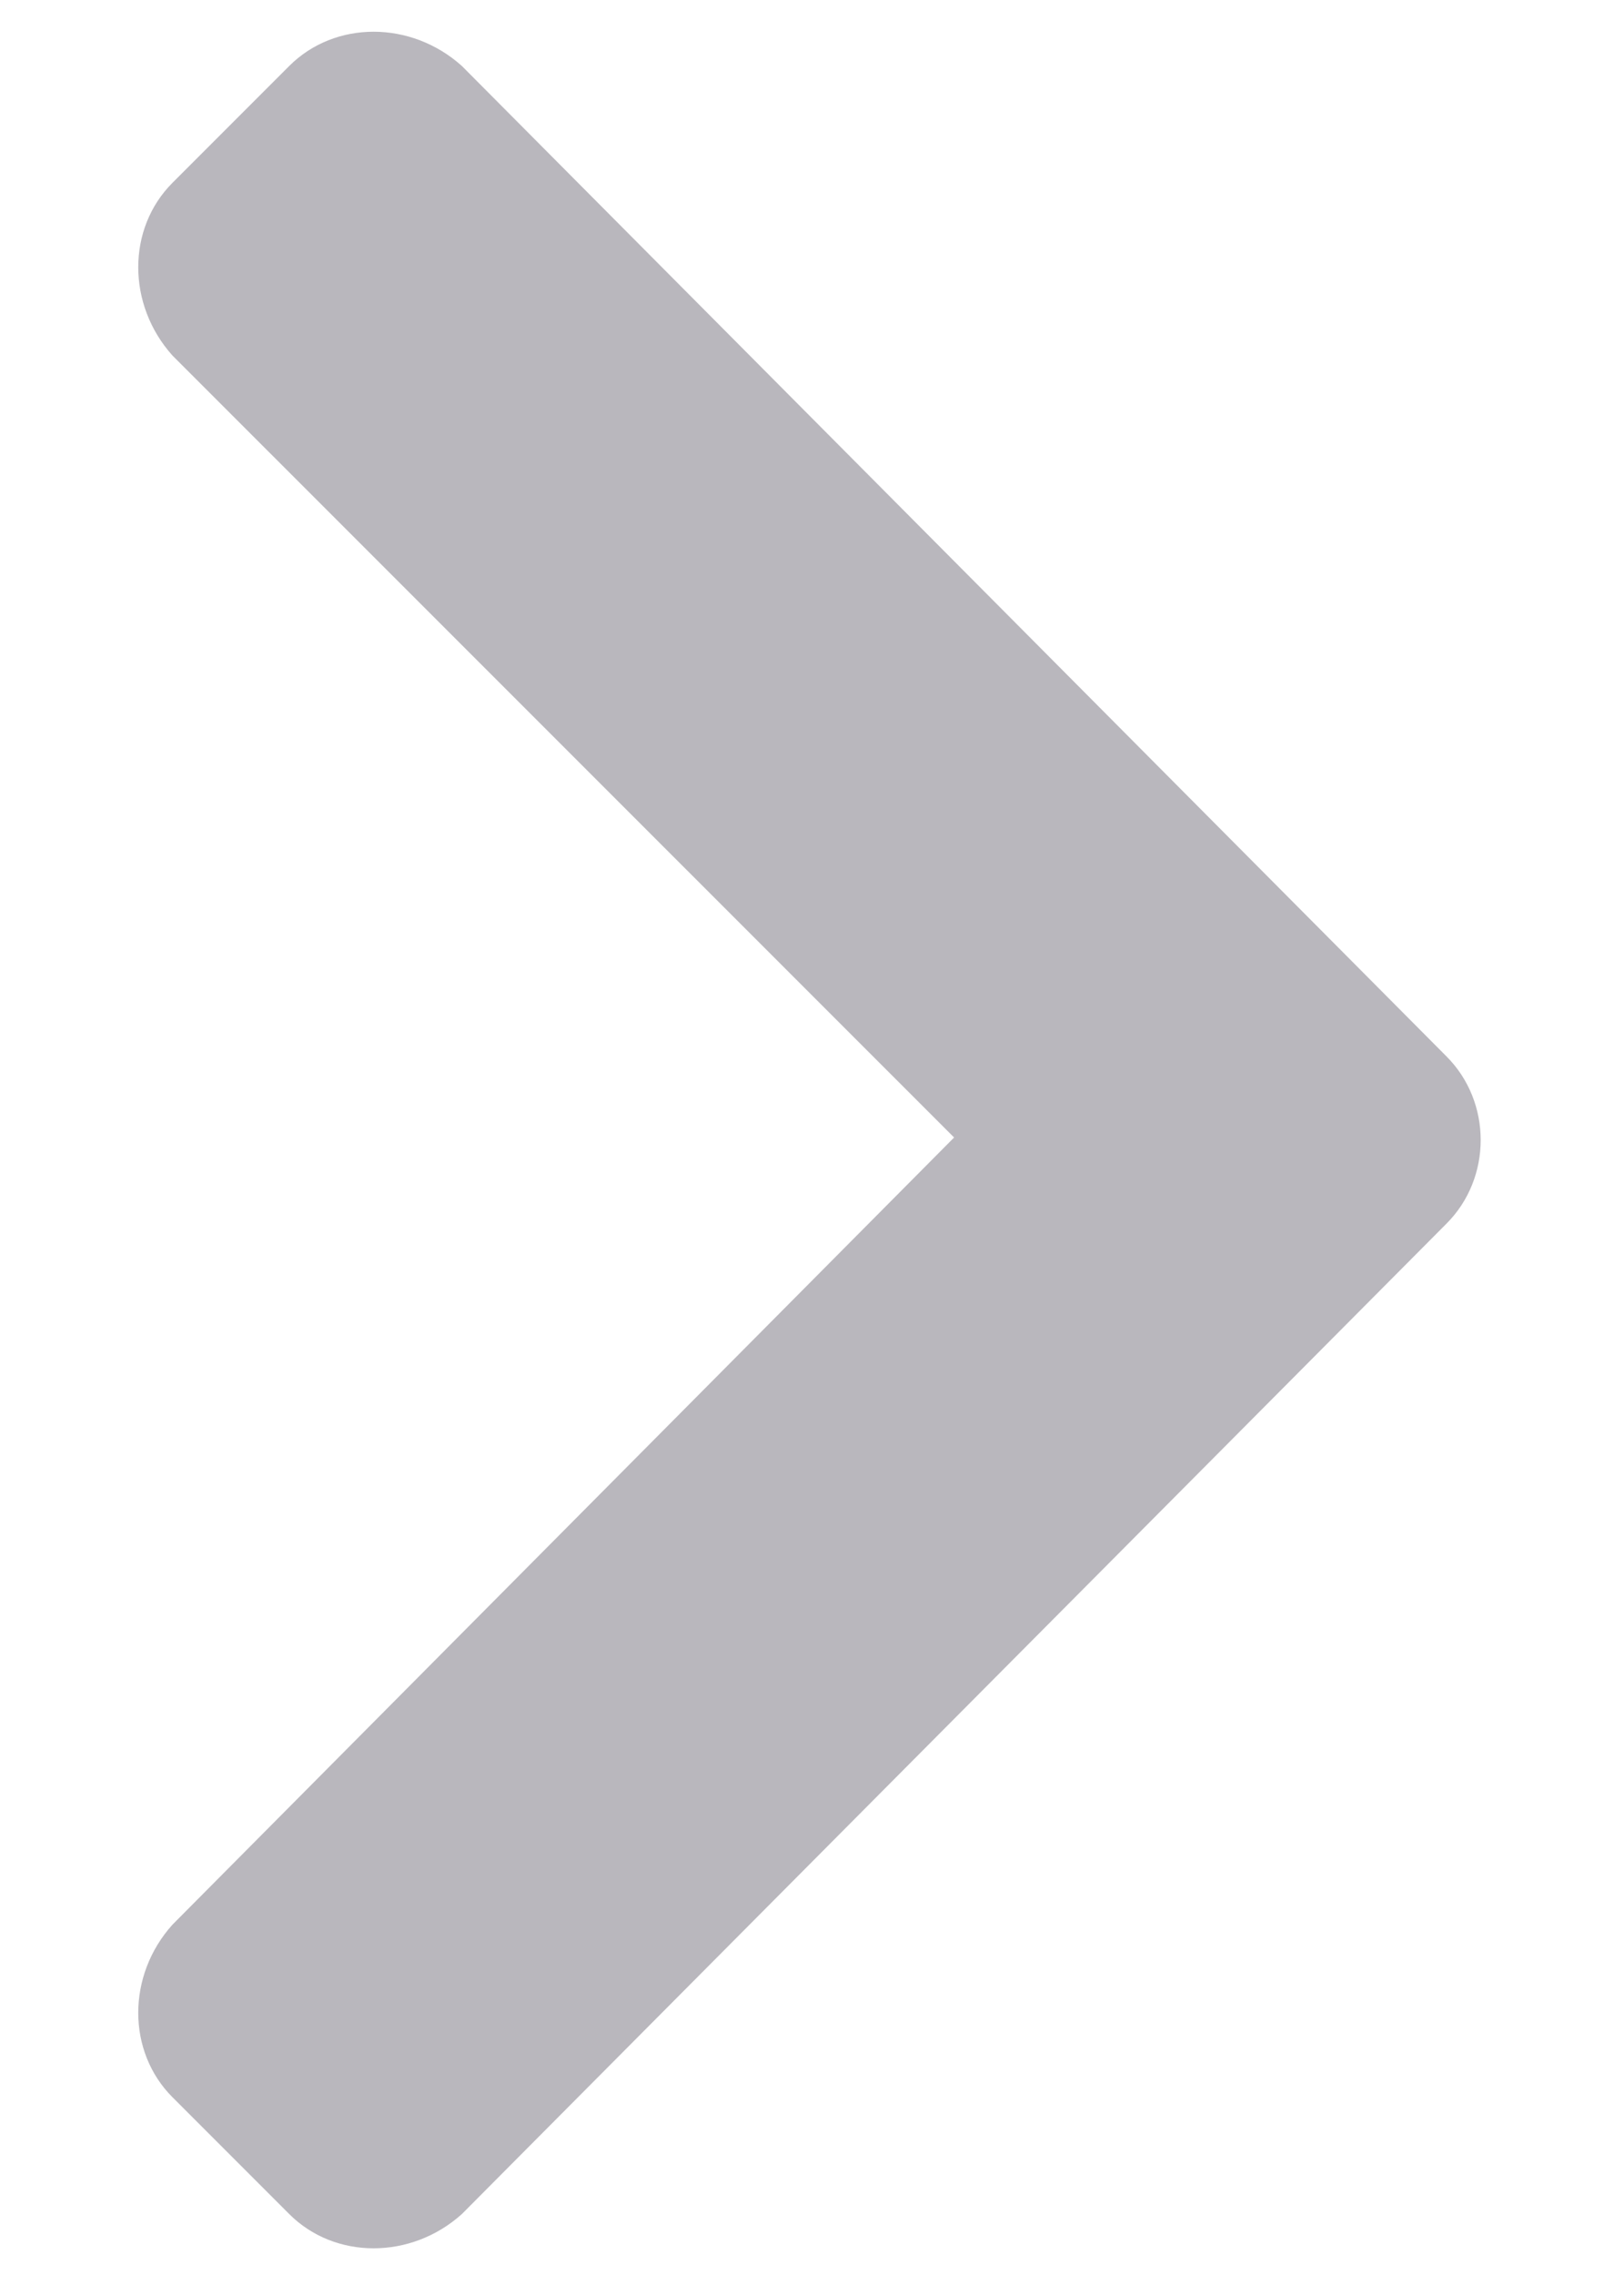 <svg width="10" height="14" viewBox="0 0 10 14" fill="none" xmlns="http://www.w3.org/2000/svg">
<path d="M8.906 7.531C9.188 7.25 9.188 6.781 8.906 6.5L2.844 0.406C2.531 0.125 2.062 0.125 1.781 0.406L1.062 1.125C0.781 1.406 0.781 1.875 1.062 2.188L5.875 7L1.062 11.844C0.781 12.156 0.781 12.625 1.062 12.906L1.781 13.625C2.062 13.906 2.531 13.906 2.844 13.625L8.906 7.531Z" fill="#B9B7BD"/>
</svg>
